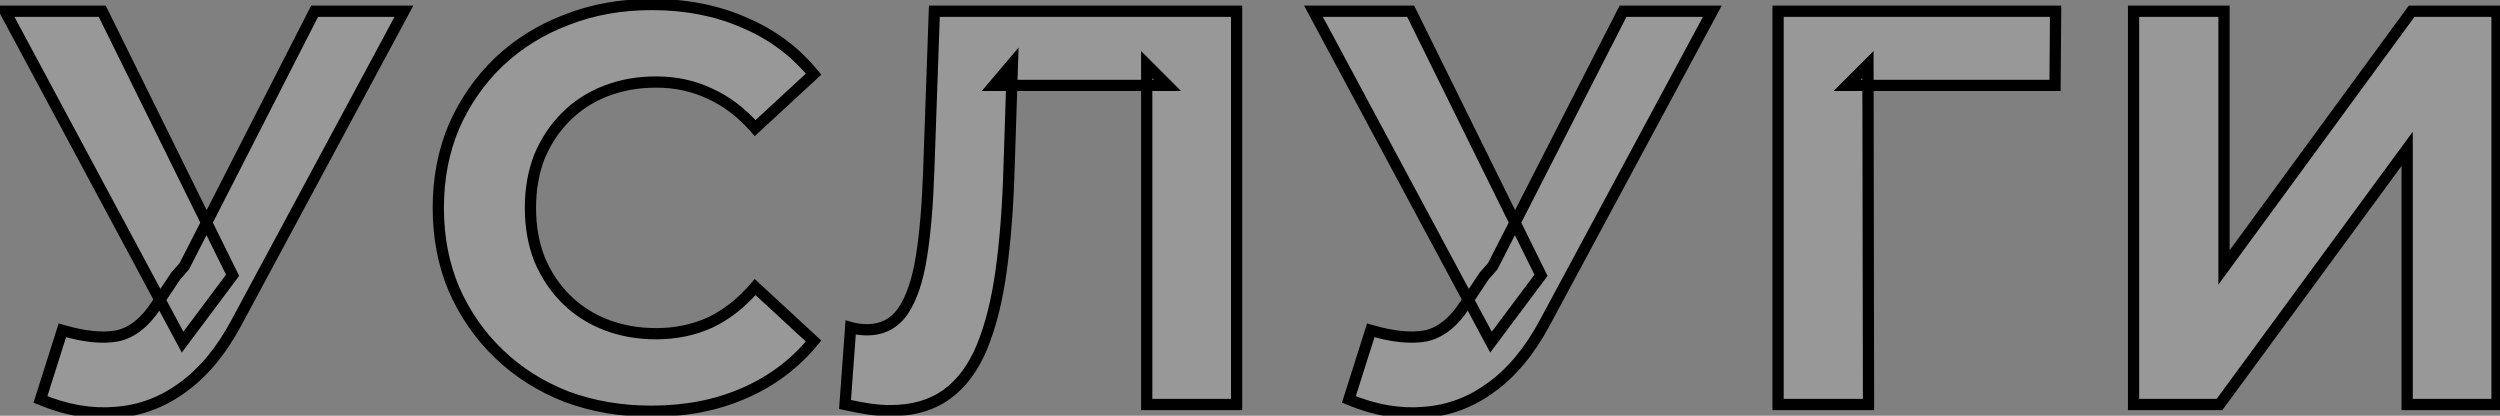 <svg width="445" height="74" viewBox="0 0 445 74" fill="none" xmlns="http://www.w3.org/2000/svg">
<rect x="0" y="0" width="445" height="74" fill="#808080" stroke="none"/>
<mask id="path-1-outside-1_59_85" maskUnits="userSpaceOnUse" x="-1" y="-1" width="447" height="76" fill="black">
<rect fill="white" x="-1" y="-1" width="447" height="76"/>
<path d="M11.1 58.8C14.967 59.933 18.2 60.267 20.8 59.8C23.467 59.267 25.833 57.4 27.9 54.2L31.3 49.1L32.8 47.4L56 2H71.9L42.1 57.4C39.433 62.4 36.267 66.233 32.6 68.9C29 71.567 25.033 73.067 20.7 73.4C16.367 73.8 11.867 73.033 7.2 71.1L11.1 58.8ZM32.5 60.9L0.9 2H18.2L41.4 49L32.5 60.9ZM115.917 73.2C110.517 73.2 105.484 72.333 100.817 70.6C96.217 68.8 92.217 66.267 88.817 63C85.417 59.733 82.751 55.9 80.817 51.5C78.951 47.1 78.017 42.267 78.017 37C78.017 31.733 78.951 26.9 80.817 22.5C82.751 18.1 85.417 14.267 88.817 11C92.284 7.733 96.317 5.233 100.917 3.5C105.517 1.7 110.551 0.8 116.017 0.8C122.084 0.8 127.551 1.867 132.417 4C137.351 6.067 141.484 9.133 144.817 13.2L134.417 22.8C132.017 20.067 129.351 18.033 126.417 16.7C123.484 15.3 120.284 14.6 116.817 14.6C113.551 14.6 110.551 15.133 107.817 16.2C105.084 17.267 102.717 18.8 100.717 20.8C98.717 22.8 97.15 25.167 96.017 27.9C94.951 30.633 94.417 33.667 94.417 37C94.417 40.333 94.951 43.367 96.017 46.1C97.15 48.833 98.717 51.2 100.717 53.2C102.717 55.2 105.084 56.733 107.817 57.8C110.551 58.867 113.551 59.4 116.817 59.4C120.284 59.4 123.484 58.733 126.417 57.4C129.351 56 132.017 53.9 134.417 51.1L144.817 60.7C141.484 64.767 137.351 67.867 132.417 70C127.551 72.133 122.051 73.2 115.917 73.2ZM158.416 73.1C157.216 73.1 155.949 73 154.616 72.8C153.349 72.6 151.949 72.333 150.416 72L151.416 58.3C152.349 58.567 153.316 58.7 154.316 58.7C157.049 58.7 159.182 57.6 160.716 55.4C162.249 53.133 163.349 49.9 164.016 45.7C164.682 41.5 165.116 36.4 165.316 30.4L166.316 2H220.116V72H204.116V11.5L207.816 15.2H176.916L180.216 11.3L179.616 29.8C179.416 36.667 178.949 42.767 178.216 48.1C177.482 53.433 176.349 57.967 174.816 61.7C173.282 65.433 171.182 68.267 168.516 70.2C165.849 72.133 162.482 73.1 158.416 73.1ZM243.998 58.8C247.865 59.933 251.098 60.267 253.698 59.8C256.365 59.267 258.732 57.4 260.798 54.2L264.198 49.1L265.698 47.4L288.898 2H304.798L274.998 57.4C272.332 62.4 269.165 66.233 265.498 68.9C261.898 71.567 257.932 73.067 253.598 73.4C249.265 73.8 244.765 73.033 240.098 71.1L243.998 58.8ZM265.398 60.9L233.798 2H251.098L274.298 49L265.398 60.9ZM316.497 72V2H365.897L365.797 15.2H328.797L332.497 11.5L332.597 72H316.497ZM379.774 72V2H395.874V47.6L429.274 2H444.474V72H428.474V26.5L395.074 72H379.774Z"/>
</mask>
<path d="M11.1 58.8C14.967 59.933 18.2 60.267 20.8 59.8C23.467 59.267 25.833 57.4 27.9 54.2L31.3 49.1L32.8 47.4L56 2H71.9L42.1 57.4C39.433 62.4 36.267 66.233 32.6 68.9C29 71.567 25.033 73.067 20.7 73.4C16.367 73.8 11.867 73.033 7.2 71.1L11.1 58.8ZM32.5 60.9L0.9 2H18.2L41.4 49L32.5 60.9ZM115.917 73.2C110.517 73.2 105.484 72.333 100.817 70.6C96.217 68.8 92.217 66.267 88.817 63C85.417 59.733 82.751 55.9 80.817 51.5C78.951 47.1 78.017 42.267 78.017 37C78.017 31.733 78.951 26.9 80.817 22.5C82.751 18.1 85.417 14.267 88.817 11C92.284 7.733 96.317 5.233 100.917 3.5C105.517 1.7 110.551 0.8 116.017 0.8C122.084 0.8 127.551 1.867 132.417 4C137.351 6.067 141.484 9.133 144.817 13.2L134.417 22.8C132.017 20.067 129.351 18.033 126.417 16.7C123.484 15.3 120.284 14.6 116.817 14.6C113.551 14.6 110.551 15.133 107.817 16.2C105.084 17.267 102.717 18.8 100.717 20.8C98.717 22.8 97.15 25.167 96.017 27.9C94.951 30.633 94.417 33.667 94.417 37C94.417 40.333 94.951 43.367 96.017 46.1C97.15 48.833 98.717 51.2 100.717 53.2C102.717 55.2 105.084 56.733 107.817 57.8C110.551 58.867 113.551 59.4 116.817 59.4C120.284 59.4 123.484 58.733 126.417 57.4C129.351 56 132.017 53.9 134.417 51.1L144.817 60.7C141.484 64.767 137.351 67.867 132.417 70C127.551 72.133 122.051 73.2 115.917 73.2ZM158.416 73.1C157.216 73.1 155.949 73 154.616 72.8C153.349 72.6 151.949 72.333 150.416 72L151.416 58.3C152.349 58.567 153.316 58.7 154.316 58.7C157.049 58.7 159.182 57.6 160.716 55.4C162.249 53.133 163.349 49.9 164.016 45.7C164.682 41.5 165.116 36.4 165.316 30.4L166.316 2H220.116V72H204.116V11.5L207.816 15.2H176.916L180.216 11.3L179.616 29.8C179.416 36.667 178.949 42.767 178.216 48.1C177.482 53.433 176.349 57.967 174.816 61.7C173.282 65.433 171.182 68.267 168.516 70.2C165.849 72.133 162.482 73.1 158.416 73.1ZM243.998 58.8C247.865 59.933 251.098 60.267 253.698 59.8C256.365 59.267 258.732 57.4 260.798 54.2L264.198 49.1L265.698 47.4L288.898 2H304.798L274.998 57.4C272.332 62.4 269.165 66.233 265.498 68.9C261.898 71.567 257.932 73.067 253.598 73.4C249.265 73.8 244.765 73.033 240.098 71.1L243.998 58.8ZM265.398 60.9L233.798 2H251.098L274.298 49L265.398 60.9ZM316.497 72V2H365.897L365.797 15.2H328.797L332.497 11.5L332.597 72H316.497ZM379.774 72V2H395.874V47.6L429.274 2H444.474V72H428.474V26.5L395.074 72H379.774Z" fill="white" fill-opacity="0.19"/>
<path d="M11.1 58.8L11.381 57.84L10.443 57.565L10.147 58.498L11.1 58.8ZM20.8 59.8L20.977 60.784L20.986 60.782L20.996 60.781L20.8 59.8ZM27.9 54.2L27.068 53.645L27.064 53.651L27.06 53.657L27.9 54.2ZM31.3 49.1L30.55 48.438L30.505 48.489L30.468 48.545L31.3 49.1ZM32.8 47.4L33.55 48.062L33.633 47.967L33.691 47.855L32.8 47.4ZM56 2V1H55.388L55.109 1.545L56 2ZM71.9 2L72.781 2.474L73.573 1H71.9V2ZM42.1 57.4L41.219 56.926L41.218 56.929L42.1 57.4ZM32.6 68.9L32.012 68.091L32.005 68.096L32.6 68.9ZM20.7 73.4L20.623 72.403L20.616 72.403L20.608 72.404L20.7 73.4ZM7.2 71.1L6.247 70.798L5.969 71.673L6.817 72.024L7.2 71.1ZM32.5 60.9L31.619 61.373L32.361 62.756L33.301 61.499L32.5 60.9ZM0.9 2V1H-0.771L0.019 2.473L0.9 2ZM18.2 2L19.097 1.557L18.822 1H18.2V2ZM41.4 49L42.201 49.599L42.568 49.108L42.297 48.557L41.4 49ZM10.819 59.76C14.763 60.916 18.165 61.289 20.977 60.784L20.623 58.816C18.235 59.244 15.17 58.951 11.381 57.84L10.819 59.76ZM20.996 60.781C24.019 60.176 26.587 58.077 28.74 54.742L27.06 53.657C25.08 56.723 22.914 58.357 20.604 58.819L20.996 60.781ZM28.732 54.755L32.132 49.655L30.468 48.545L27.068 53.645L28.732 54.755ZM32.05 49.762L33.55 48.062L32.05 46.738L30.55 48.438L32.05 49.762ZM33.691 47.855L56.891 2.455L55.109 1.545L31.91 46.945L33.691 47.855ZM56 3H71.9V1H56V3ZM71.019 1.526L41.219 56.926L42.981 57.874L72.781 2.474L71.019 1.526ZM41.218 56.929C38.605 61.828 35.529 65.533 32.012 68.091L33.188 69.709C37.004 66.934 40.262 62.972 42.982 57.871L41.218 56.929ZM32.005 68.096C28.551 70.655 24.763 72.085 20.623 72.403L20.777 74.397C25.304 74.049 29.449 72.479 33.195 69.704L32.005 68.096ZM20.608 72.404C16.461 72.787 12.124 72.057 7.583 70.176L6.817 72.024C11.61 74.009 16.273 74.813 20.792 74.396L20.608 72.404ZM8.153 71.402L12.053 59.102L10.147 58.498L6.247 70.798L8.153 71.402ZM33.381 60.427L1.781 1.527L0.019 2.473L31.619 61.373L33.381 60.427ZM0.9 3H18.2V1H0.9V3ZM17.303 2.443L40.503 49.443L42.297 48.557L19.097 1.557L17.303 2.443ZM40.599 48.401L31.699 60.301L33.301 61.499L42.201 49.599L40.599 48.401ZM100.817 70.6L100.453 71.531L100.461 71.534L100.469 71.537L100.817 70.6ZM88.817 63L88.124 63.721L88.817 63ZM80.817 51.5L79.897 51.891L79.902 51.902L80.817 51.5ZM80.817 22.5L79.902 22.098L79.897 22.109L80.817 22.5ZM88.817 11L88.131 10.272L88.124 10.279L88.817 11ZM100.917 3.5L101.27 4.436L101.282 4.431L100.917 3.5ZM132.417 4L132.016 4.916L132.023 4.919L132.031 4.922L132.417 4ZM144.817 13.2L145.495 13.935L146.188 13.295L145.591 12.566L144.817 13.2ZM134.417 22.8L133.666 23.46L134.342 24.23L135.095 23.535L134.417 22.8ZM126.417 16.7L125.986 17.602L125.995 17.607L126.003 17.61L126.417 16.7ZM100.717 20.8L101.424 21.507L100.717 20.8ZM96.017 27.9L95.093 27.517L95.089 27.527L95.086 27.537L96.017 27.9ZM96.017 46.1L95.086 46.464L95.089 46.473L95.093 46.483L96.017 46.1ZM100.717 53.2L100.01 53.907L100.717 53.2ZM126.417 57.4L126.831 58.31L126.839 58.306L126.848 58.303L126.417 57.4ZM134.417 51.1L135.095 50.365L134.333 49.661L133.658 50.449L134.417 51.1ZM144.817 60.7L145.591 61.334L146.188 60.605L145.495 59.965L144.817 60.7ZM132.417 70L132.02 69.082L132.016 69.084L132.417 70ZM115.917 72.2C110.626 72.2 105.712 71.351 101.165 69.663L100.469 71.537C105.256 73.316 110.408 74.2 115.917 74.2V72.2ZM101.182 69.669C96.698 67.914 92.811 65.45 89.51 62.279L88.124 63.721C91.624 67.083 95.737 69.686 100.453 71.531L101.182 69.669ZM89.51 62.279C86.206 59.105 83.614 55.38 81.733 51.098L79.902 51.902C81.887 56.42 84.628 60.362 88.124 63.721L89.51 62.279ZM81.738 51.109C79.929 46.845 79.017 42.146 79.017 37H77.017C77.017 42.387 77.972 47.355 79.897 51.891L81.738 51.109ZM79.017 37C79.017 31.854 79.929 27.155 81.738 22.89L79.897 22.109C77.972 26.645 77.017 31.613 77.017 37H79.017ZM81.733 22.902C83.614 18.62 86.206 14.895 89.51 11.721L88.124 10.279C84.628 13.638 81.887 17.58 79.902 22.098L81.733 22.902ZM89.503 11.728C92.87 8.555 96.79 6.124 101.27 4.436L100.565 2.564C95.845 4.343 91.697 6.912 88.131 10.272L89.503 11.728ZM101.282 4.431C105.754 2.681 110.662 1.8 116.017 1.8V-0.2C110.439 -0.2 105.281 0.719 100.553 2.569L101.282 4.431ZM116.017 1.8C121.965 1.8 127.292 2.845 132.016 4.916L132.819 3.084C127.809 0.888 122.203 -0.2 116.017 -0.2V1.8ZM132.031 4.922C136.816 6.927 140.816 9.896 144.044 13.834L145.591 12.566C142.152 8.371 137.885 5.206 132.804 3.078L132.031 4.922ZM144.139 12.465L133.739 22.065L135.095 23.535L145.495 13.935L144.139 12.465ZM135.169 22.14C132.687 19.314 129.909 17.189 126.831 15.79L126.003 17.61C128.792 18.878 131.347 20.819 133.666 23.46L135.169 22.14ZM126.848 15.797C123.771 14.329 120.423 13.6 116.817 13.6V15.6C120.145 15.6 123.196 16.271 125.986 17.602L126.848 15.797ZM116.817 13.6C113.44 13.6 110.315 14.152 107.454 15.268L108.181 17.132C110.786 16.115 113.661 15.6 116.817 15.6V13.6ZM107.454 15.268C104.596 16.383 102.112 17.991 100.01 20.093L101.424 21.507C103.323 19.608 105.571 18.15 108.181 17.132L107.454 15.268ZM100.01 20.093C97.913 22.19 96.275 24.668 95.093 27.517L96.941 28.283C98.026 25.665 99.521 23.41 101.424 21.507L100.01 20.093ZM95.086 27.537C93.968 30.4 93.417 33.559 93.417 37H95.417C95.417 33.774 95.933 30.866 96.949 28.264L95.086 27.537ZM93.417 37C93.417 40.441 93.968 43.6 95.086 46.464L96.949 45.736C95.933 43.134 95.417 40.226 95.417 37H93.417ZM95.093 46.483C96.275 49.332 97.913 51.81 100.01 53.907L101.424 52.493C99.521 50.59 98.026 48.335 96.941 45.717L95.093 46.483ZM100.01 53.907C102.112 56.008 104.596 57.617 107.454 58.732L108.181 56.868C105.571 55.85 103.323 54.391 101.424 52.493L100.01 53.907ZM107.454 58.732C110.315 59.848 113.44 60.4 116.817 60.4V58.4C113.661 58.4 110.786 57.885 108.181 56.868L107.454 58.732ZM116.817 60.4C120.416 60.4 123.758 59.707 126.831 58.31L126.003 56.49C123.21 57.76 120.152 58.4 116.817 58.4V60.4ZM126.848 58.303C129.923 56.835 132.698 54.642 135.176 51.751L133.658 50.449C131.336 53.158 128.778 55.165 125.986 56.498L126.848 58.303ZM133.739 51.835L144.139 61.435L145.495 59.965L135.095 50.365L133.739 51.835ZM144.044 60.066C140.814 64.007 136.811 67.011 132.02 69.082L132.814 70.918C137.89 68.723 142.154 65.527 145.591 61.334L144.044 60.066ZM132.016 69.084C127.294 71.154 121.933 72.2 115.917 72.2V74.2C122.168 74.2 127.807 73.113 132.819 70.916L132.016 69.084ZM154.616 72.8L154.46 73.788L154.467 73.789L154.616 72.8ZM150.416 72L149.418 71.927L149.355 72.793L150.203 72.977L150.416 72ZM151.416 58.3L151.69 57.339L150.508 57.001L150.418 58.227L151.416 58.3ZM160.716 55.4L161.536 55.972L161.544 55.96L160.716 55.4ZM164.016 45.7L163.028 45.543L164.016 45.7ZM165.316 30.4L164.316 30.365L164.316 30.367L165.316 30.4ZM166.316 2V1H165.35L165.316 1.965L166.316 2ZM220.116 2H221.116V1H220.116V2ZM220.116 72V73H221.116V72H220.116ZM204.116 72H203.116V73H204.116V72ZM204.116 11.5L204.823 10.793L203.116 9.086V11.5H204.116ZM207.816 15.2V16.2H210.23L208.523 14.493L207.816 15.2ZM176.916 15.2L176.152 14.554L174.76 16.2H176.916V15.2ZM180.216 11.3L181.215 11.332L181.308 8.461L179.452 10.654L180.216 11.3ZM179.616 29.8L178.616 29.768L178.616 29.771L179.616 29.8ZM178.216 48.1L179.206 48.236V48.236L178.216 48.1ZM174.816 61.7L173.891 61.32L174.816 61.7ZM168.516 70.2L167.929 69.39L168.516 70.2ZM158.416 72.1C157.271 72.1 156.054 72.005 154.764 71.811L154.467 73.789C155.844 73.995 157.16 74.1 158.416 74.1V72.1ZM154.772 71.812C153.527 71.616 152.147 71.353 150.628 71.023L150.203 72.977C151.751 73.314 153.17 73.584 154.46 73.788L154.772 71.812ZM151.413 72.073L152.413 58.373L150.418 58.227L149.418 71.927L151.413 72.073ZM151.141 59.261C152.166 59.554 153.226 59.7 154.316 59.7V57.7C153.406 57.7 152.532 57.579 151.69 57.339L151.141 59.261ZM154.316 59.7C157.368 59.7 159.811 58.446 161.536 55.972L159.895 54.828C158.553 56.754 156.729 57.7 154.316 57.7V59.7ZM161.544 55.96C163.192 53.524 164.325 50.129 165.003 45.857L163.028 45.543C162.373 49.671 161.306 52.743 159.887 54.84L161.544 55.96ZM165.003 45.857C165.678 41.603 166.114 36.459 166.315 30.433L164.316 30.367C164.117 36.341 163.686 41.397 163.028 45.543L165.003 45.857ZM166.315 30.435L167.315 2.035L165.316 1.965L164.316 30.365L166.315 30.435ZM166.316 3H220.116V1H166.316V3ZM219.116 2V72H221.116V2H219.116ZM220.116 71H204.116V73H220.116V71ZM205.116 72V11.5H203.116V72H205.116ZM203.409 12.207L207.109 15.907L208.523 14.493L204.823 10.793L203.409 12.207ZM207.816 14.2H176.916V16.2H207.816V14.2ZM177.679 15.846L180.979 11.946L179.452 10.654L176.152 14.554L177.679 15.846ZM179.216 11.268L178.616 29.768L180.615 29.832L181.215 11.332L179.216 11.268ZM178.616 29.771C178.417 36.611 177.952 42.674 177.225 47.964L179.206 48.236C179.946 42.859 180.414 36.722 180.615 29.829L178.616 29.771ZM177.225 47.964C176.5 53.239 175.383 57.686 173.891 61.32L175.741 62.08C177.315 58.247 178.465 53.627 179.206 48.236L177.225 47.964ZM173.891 61.32C172.412 64.92 170.414 67.588 167.929 69.39L169.103 71.01C171.95 68.945 174.153 65.946 175.741 62.08L173.891 61.32ZM167.929 69.39C165.469 71.173 162.322 72.1 158.416 72.1V74.1C162.643 74.1 166.229 73.093 169.103 71.01L167.929 69.39ZM243.998 58.8L244.28 57.84L243.341 57.565L243.045 58.498L243.998 58.8ZM253.698 59.8L253.875 60.784L253.885 60.782L253.895 60.781L253.698 59.8ZM260.798 54.2L259.966 53.645L259.962 53.651L259.958 53.657L260.798 54.2ZM264.198 49.1L263.449 48.438L263.404 48.489L263.366 48.545L264.198 49.1ZM265.698 47.4L266.448 48.062L266.532 47.967L266.589 47.855L265.698 47.4ZM288.898 2V1H288.286L288.008 1.545L288.898 2ZM304.798 2L305.679 2.474L306.472 1H304.798V2ZM274.998 57.4L274.118 56.926L274.116 56.929L274.998 57.4ZM265.498 68.9L264.91 68.091L264.903 68.096L265.498 68.9ZM253.598 73.4L253.522 72.403L253.514 72.403L253.507 72.404L253.598 73.4ZM240.098 71.1L239.145 70.798L238.868 71.673L239.716 72.024L240.098 71.1ZM265.398 60.9L264.517 61.373L265.259 62.756L266.199 61.499L265.398 60.9ZM233.798 2V1H232.127L232.917 2.473L233.798 2ZM251.098 2L251.995 1.557L251.72 1H251.098V2ZM274.298 49L275.099 49.599L275.467 49.108L275.195 48.557L274.298 49ZM243.717 59.76C247.661 60.916 251.063 61.289 253.875 60.784L253.522 58.816C251.133 59.244 248.069 58.951 244.28 57.84L243.717 59.76ZM253.895 60.781C256.918 60.176 259.485 58.077 261.638 54.742L259.958 53.657C257.978 56.723 255.812 58.357 253.502 58.819L253.895 60.781ZM261.63 54.755L265.03 49.655L263.366 48.545L259.966 53.645L261.63 54.755ZM264.948 49.762L266.448 48.062L264.949 46.738L263.449 48.438L264.948 49.762ZM266.589 47.855L289.789 2.455L288.008 1.545L264.808 46.945L266.589 47.855ZM288.898 3H304.798V1H288.898V3ZM303.918 1.526L274.118 56.926L275.879 57.874L305.679 2.474L303.918 1.526ZM274.116 56.929C271.503 61.828 268.428 65.533 264.91 68.091L266.087 69.709C269.902 66.934 273.16 62.972 275.881 57.871L274.116 56.929ZM264.903 68.096C261.449 70.655 257.661 72.085 253.522 72.403L253.675 74.397C258.202 74.049 262.347 72.479 266.094 69.704L264.903 68.096ZM253.507 72.404C249.359 72.787 245.022 72.057 240.481 70.176L239.716 72.024C244.508 74.009 249.171 74.813 253.69 74.396L253.507 72.404ZM241.052 71.402L244.952 59.102L243.045 58.498L239.145 70.798L241.052 71.402ZM266.28 60.427L234.68 1.527L232.917 2.473L264.517 61.373L266.28 60.427ZM233.798 3H251.098V1H233.798V3ZM250.202 2.443L273.402 49.443L275.195 48.557L251.995 1.557L250.202 2.443ZM273.498 48.401L264.598 60.301L266.199 61.499L275.099 49.599L273.498 48.401ZM316.497 72H315.497V73H316.497V72ZM316.497 2V1H315.497V2H316.497ZM365.897 2L366.897 2.008L366.904 1H365.897V2ZM365.797 15.2V16.2H366.789L366.797 15.208L365.797 15.2ZM328.797 15.2L328.09 14.493L326.383 16.2H328.797V15.2ZM332.497 11.5L333.497 11.498L333.493 9.09L331.79 10.793L332.497 11.5ZM332.597 72V73H333.599L333.597 71.998L332.597 72ZM317.497 72V2H315.497V72H317.497ZM316.497 3H365.897V1H316.497V3ZM364.897 1.992L364.797 15.192L366.797 15.208L366.897 2.008L364.897 1.992ZM365.797 14.2H328.797V16.2H365.797V14.2ZM329.504 15.907L333.204 12.207L331.79 10.793L328.09 14.493L329.504 15.907ZM331.497 11.502L331.597 72.002L333.597 71.998L333.497 11.498L331.497 11.502ZM332.597 71H316.497V73H332.597V71ZM379.774 72H378.774V73H379.774V72ZM379.774 2V1H378.774V2H379.774ZM395.874 2H396.874V1H395.874V2ZM395.874 47.6H394.874V50.658L396.681 48.191L395.874 47.6ZM429.274 2V1H428.767L428.467 1.409L429.274 2ZM444.474 2H445.474V1H444.474V2ZM444.474 72V73H445.474V72H444.474ZM428.474 72H427.474V73H428.474V72ZM428.474 26.5H429.474V23.448L427.668 25.908L428.474 26.5ZM395.074 72V73H395.581L395.88 72.592L395.074 72ZM380.774 72V2H378.774V72H380.774ZM379.774 3H395.874V1H379.774V3ZM394.874 2V47.6H396.874V2H394.874ZM396.681 48.191L430.081 2.591L428.467 1.409L395.067 47.009L396.681 48.191ZM429.274 3H444.474V1H429.274V3ZM443.474 2V72H445.474V2H443.474ZM444.474 71H428.474V73H444.474V71ZM429.474 72V26.5H427.474V72H429.474ZM427.668 25.908L394.268 71.408L395.88 72.592L429.28 27.092L427.668 25.908ZM395.074 71H379.774V73H395.074V71Z" fill="black" mask="url(#path-1-outside-1_59_85)"/>
</svg>
